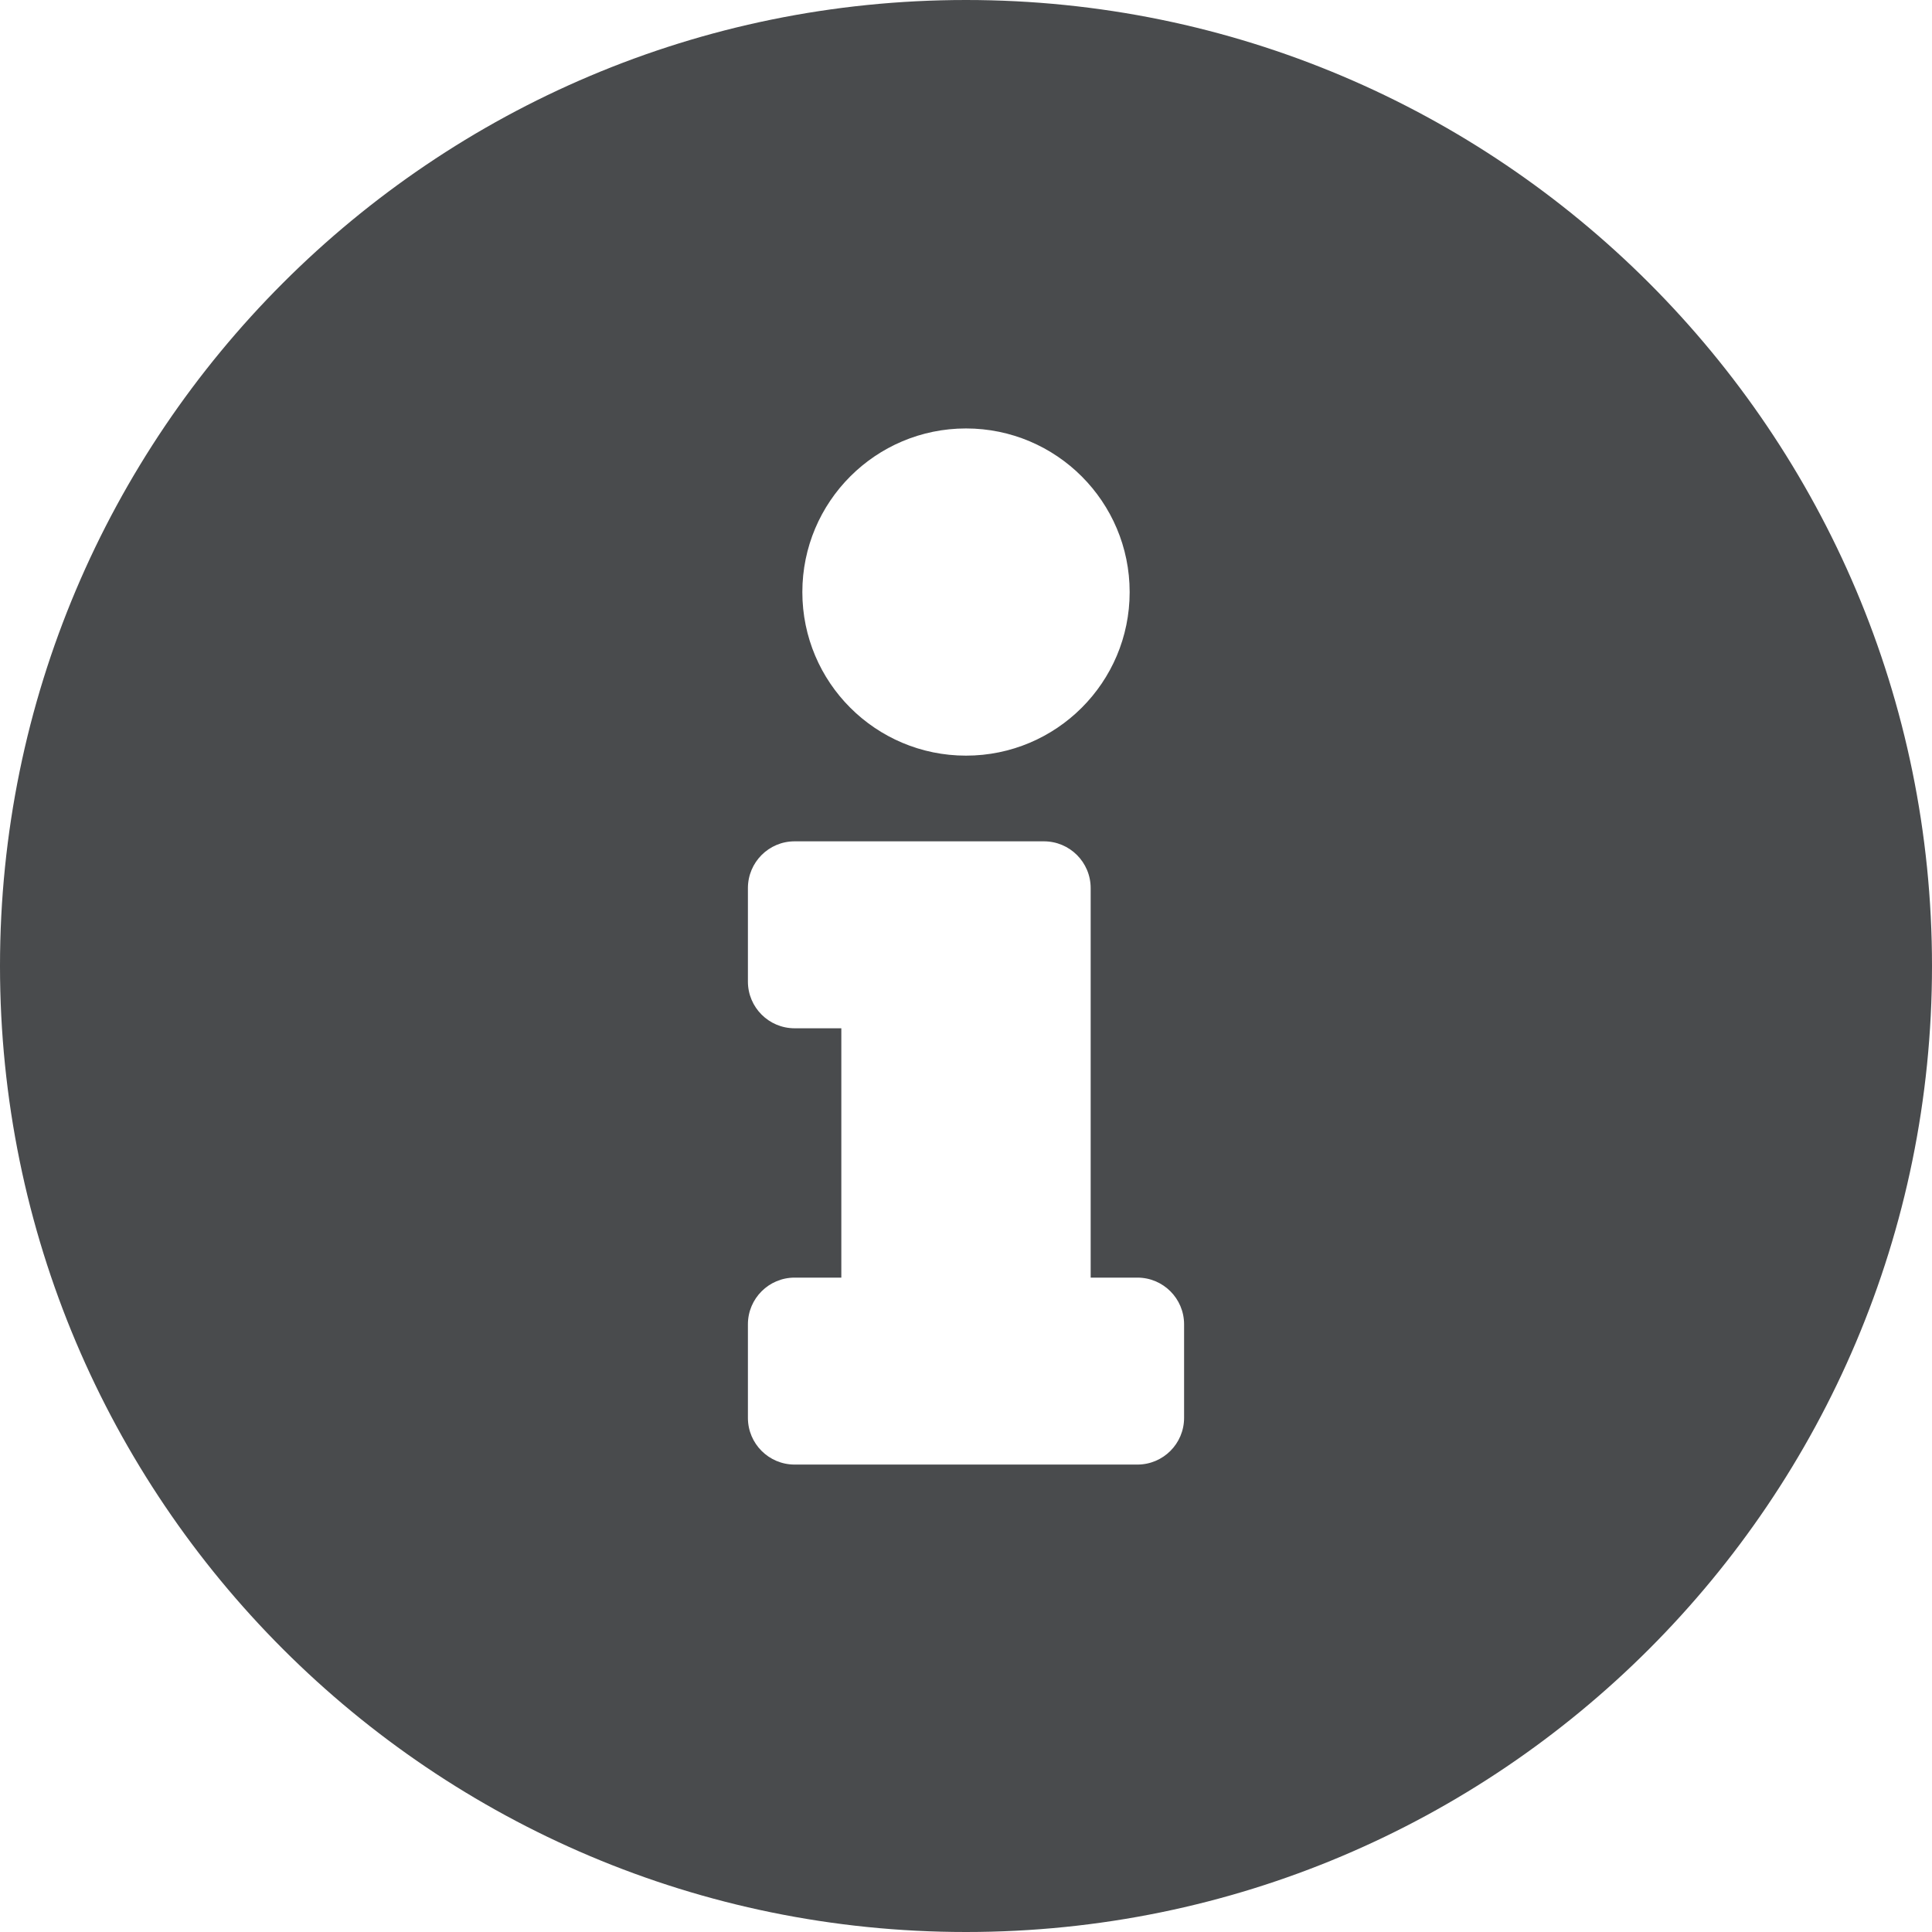 <svg width="17" height="17" viewBox="0 0 17 17" fill="none" xmlns="http://www.w3.org/2000/svg">
<path d="M8.5 0C3.806 0 0 3.807 0 8.5C0 13.195 3.806 17 8.5 17C13.194 17 17 13.195 17 8.5C17 3.807 13.194 0 8.5 0ZM8.5 3.77C9.295 3.77 9.94 4.415 9.94 5.21C9.94 6.005 9.295 6.649 8.5 6.649C7.705 6.649 7.06 6.005 7.06 5.21C7.06 4.415 7.705 3.77 8.5 3.77ZM10.419 12.476C10.419 12.703 10.235 12.887 10.008 12.887H6.992C6.765 12.887 6.581 12.703 6.581 12.476V11.653C6.581 11.426 6.765 11.242 6.992 11.242H7.403V9.048H6.992C6.765 9.048 6.581 8.864 6.581 8.637V7.815C6.581 7.587 6.765 7.403 6.992 7.403H9.185C9.413 7.403 9.597 7.587 9.597 7.815V11.242H10.008C10.235 11.242 10.419 11.426 10.419 11.653V12.476Z" fill="#494B4D"/>
</svg>
